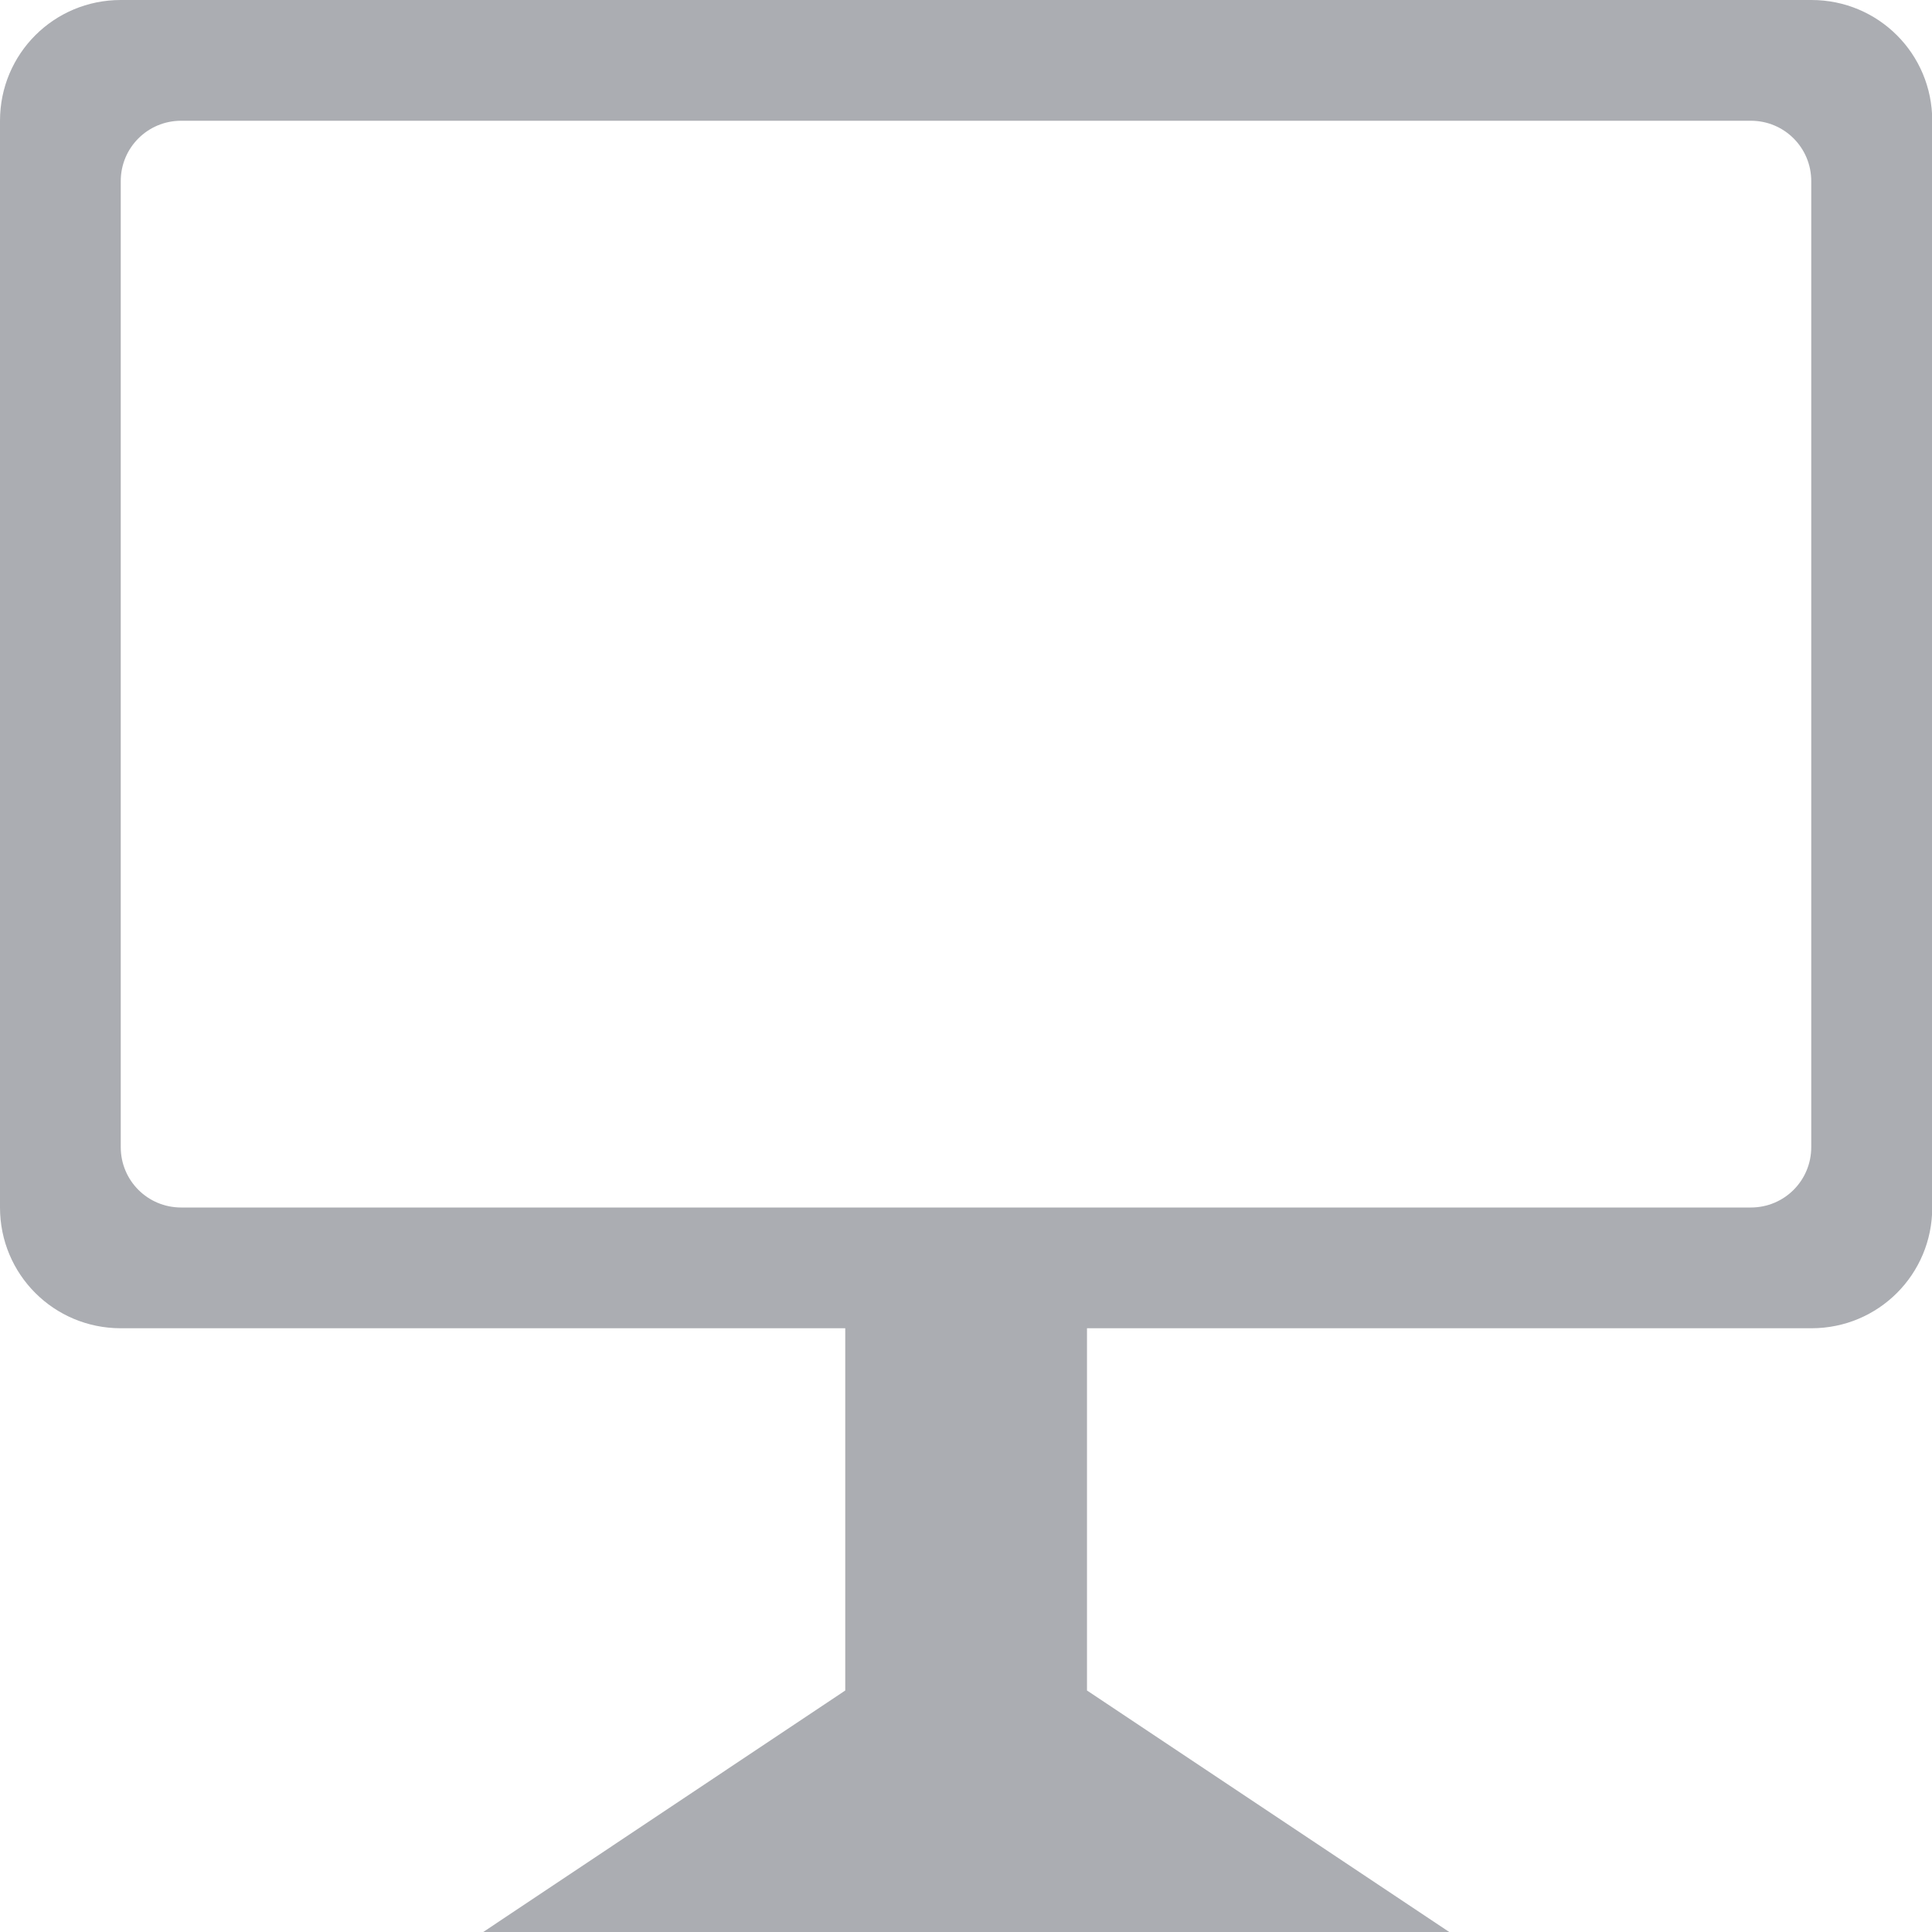 <svg viewBox="0 0 16 16" xmlns="http://www.w3.org/2000/svg">
 <path d="m1 0c-0.554 0-1 0.446-1 1v9c0 0.554 0.446 1 1 1h6v3l-2.998 2h8l-3-2v-3h6c0.554 0 1-0.446 1-1v-9c0-0.554-0.446-1-1-1h-14zm0.5 1h13c0.277 0 0.5 0.223 0.5 0.5v8c0 0.277-0.223 0.5-0.5 0.5h-13c-0.277 0-0.5-0.223-0.5-0.5v-8c0-0.277 0.223-0.5 0.5-0.5z" fill="#2e3440" opacity=".4"/>
</svg>
